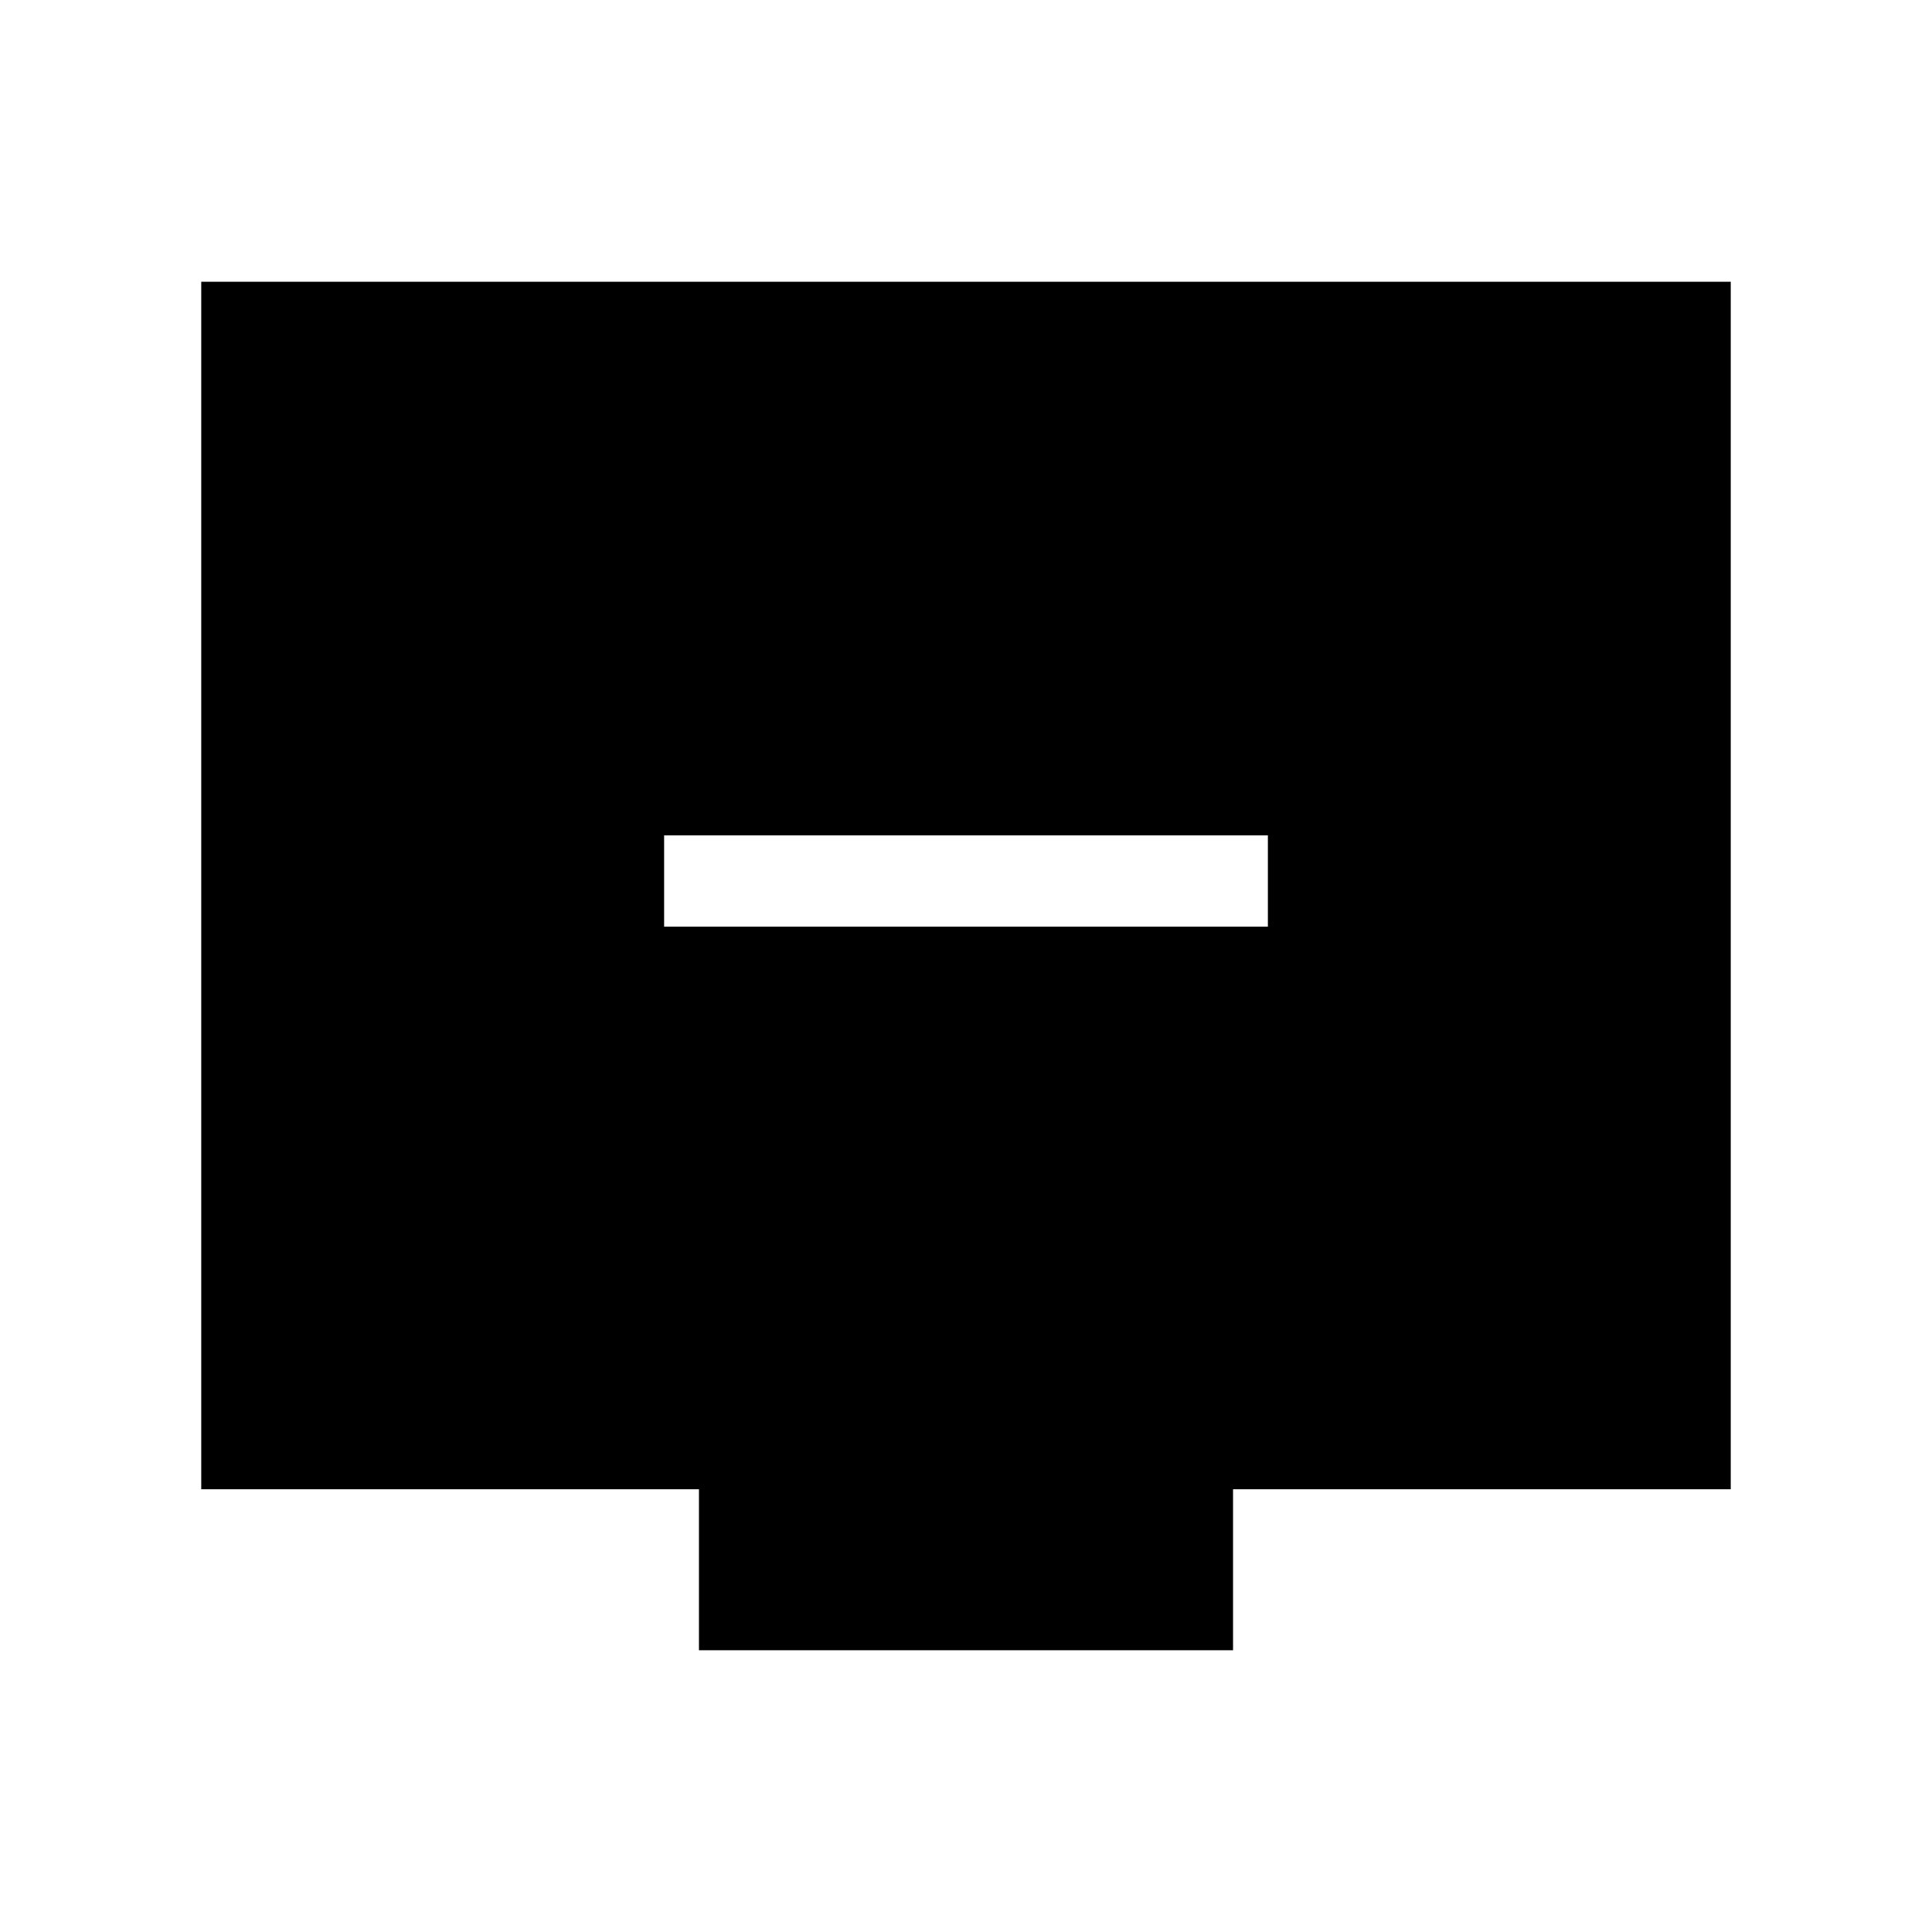 <svg xmlns="http://www.w3.org/2000/svg" width="48" height="48" viewBox="0 96 960 960"><path d="M330.001 556.461h299.998v-45.383H330.001v45.383Zm17.308 359.538v-80H100.001V236.001h759.998v599.998H612.691v80H347.309Z"/></svg>